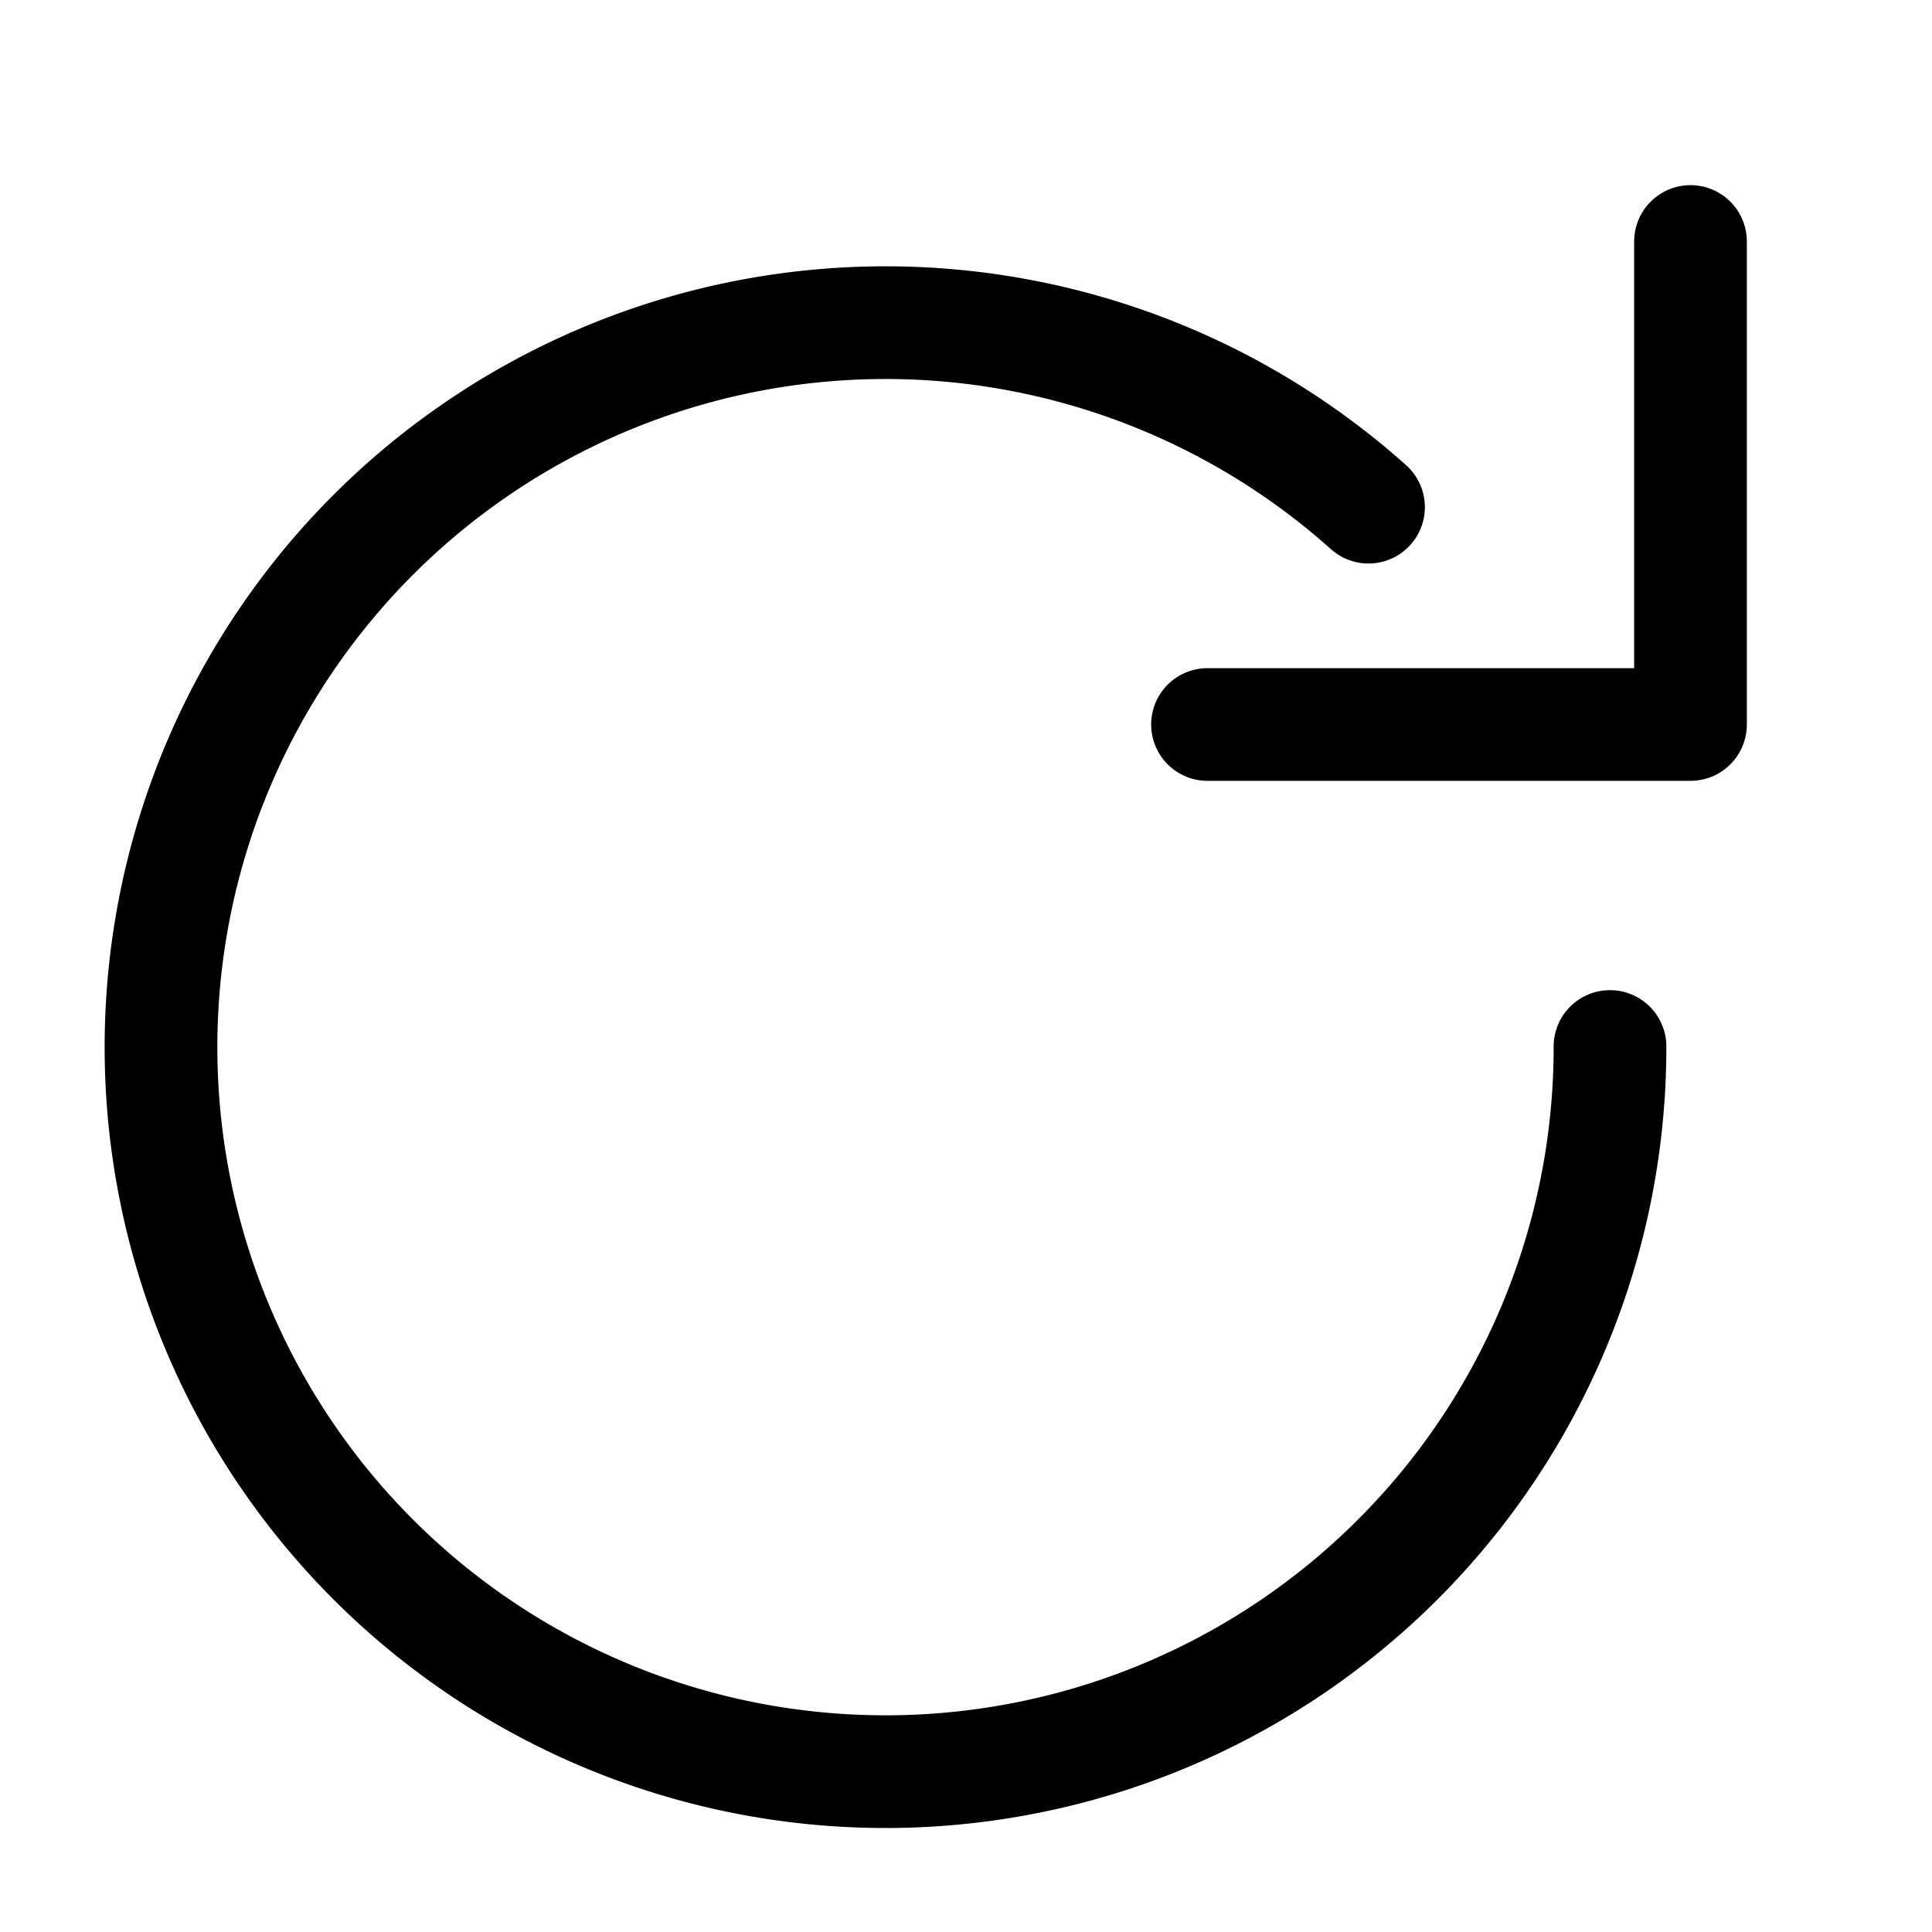 <svg xmlns="http://www.w3.org/2000/svg" 
     viewBox="0 0 24 24" 
     fill="none" 
     stroke="currentColor" 
     stroke-width="1.4" 
     stroke-linecap="round" 
     stroke-linejoin="round">
  <!-- circular arc -->
  <path d="M20 13a9 9 0 1 1-3-6.7" />
  <!-- arrowhead -->
  <polyline points="21 3 21 9 15 9" />
</svg>
